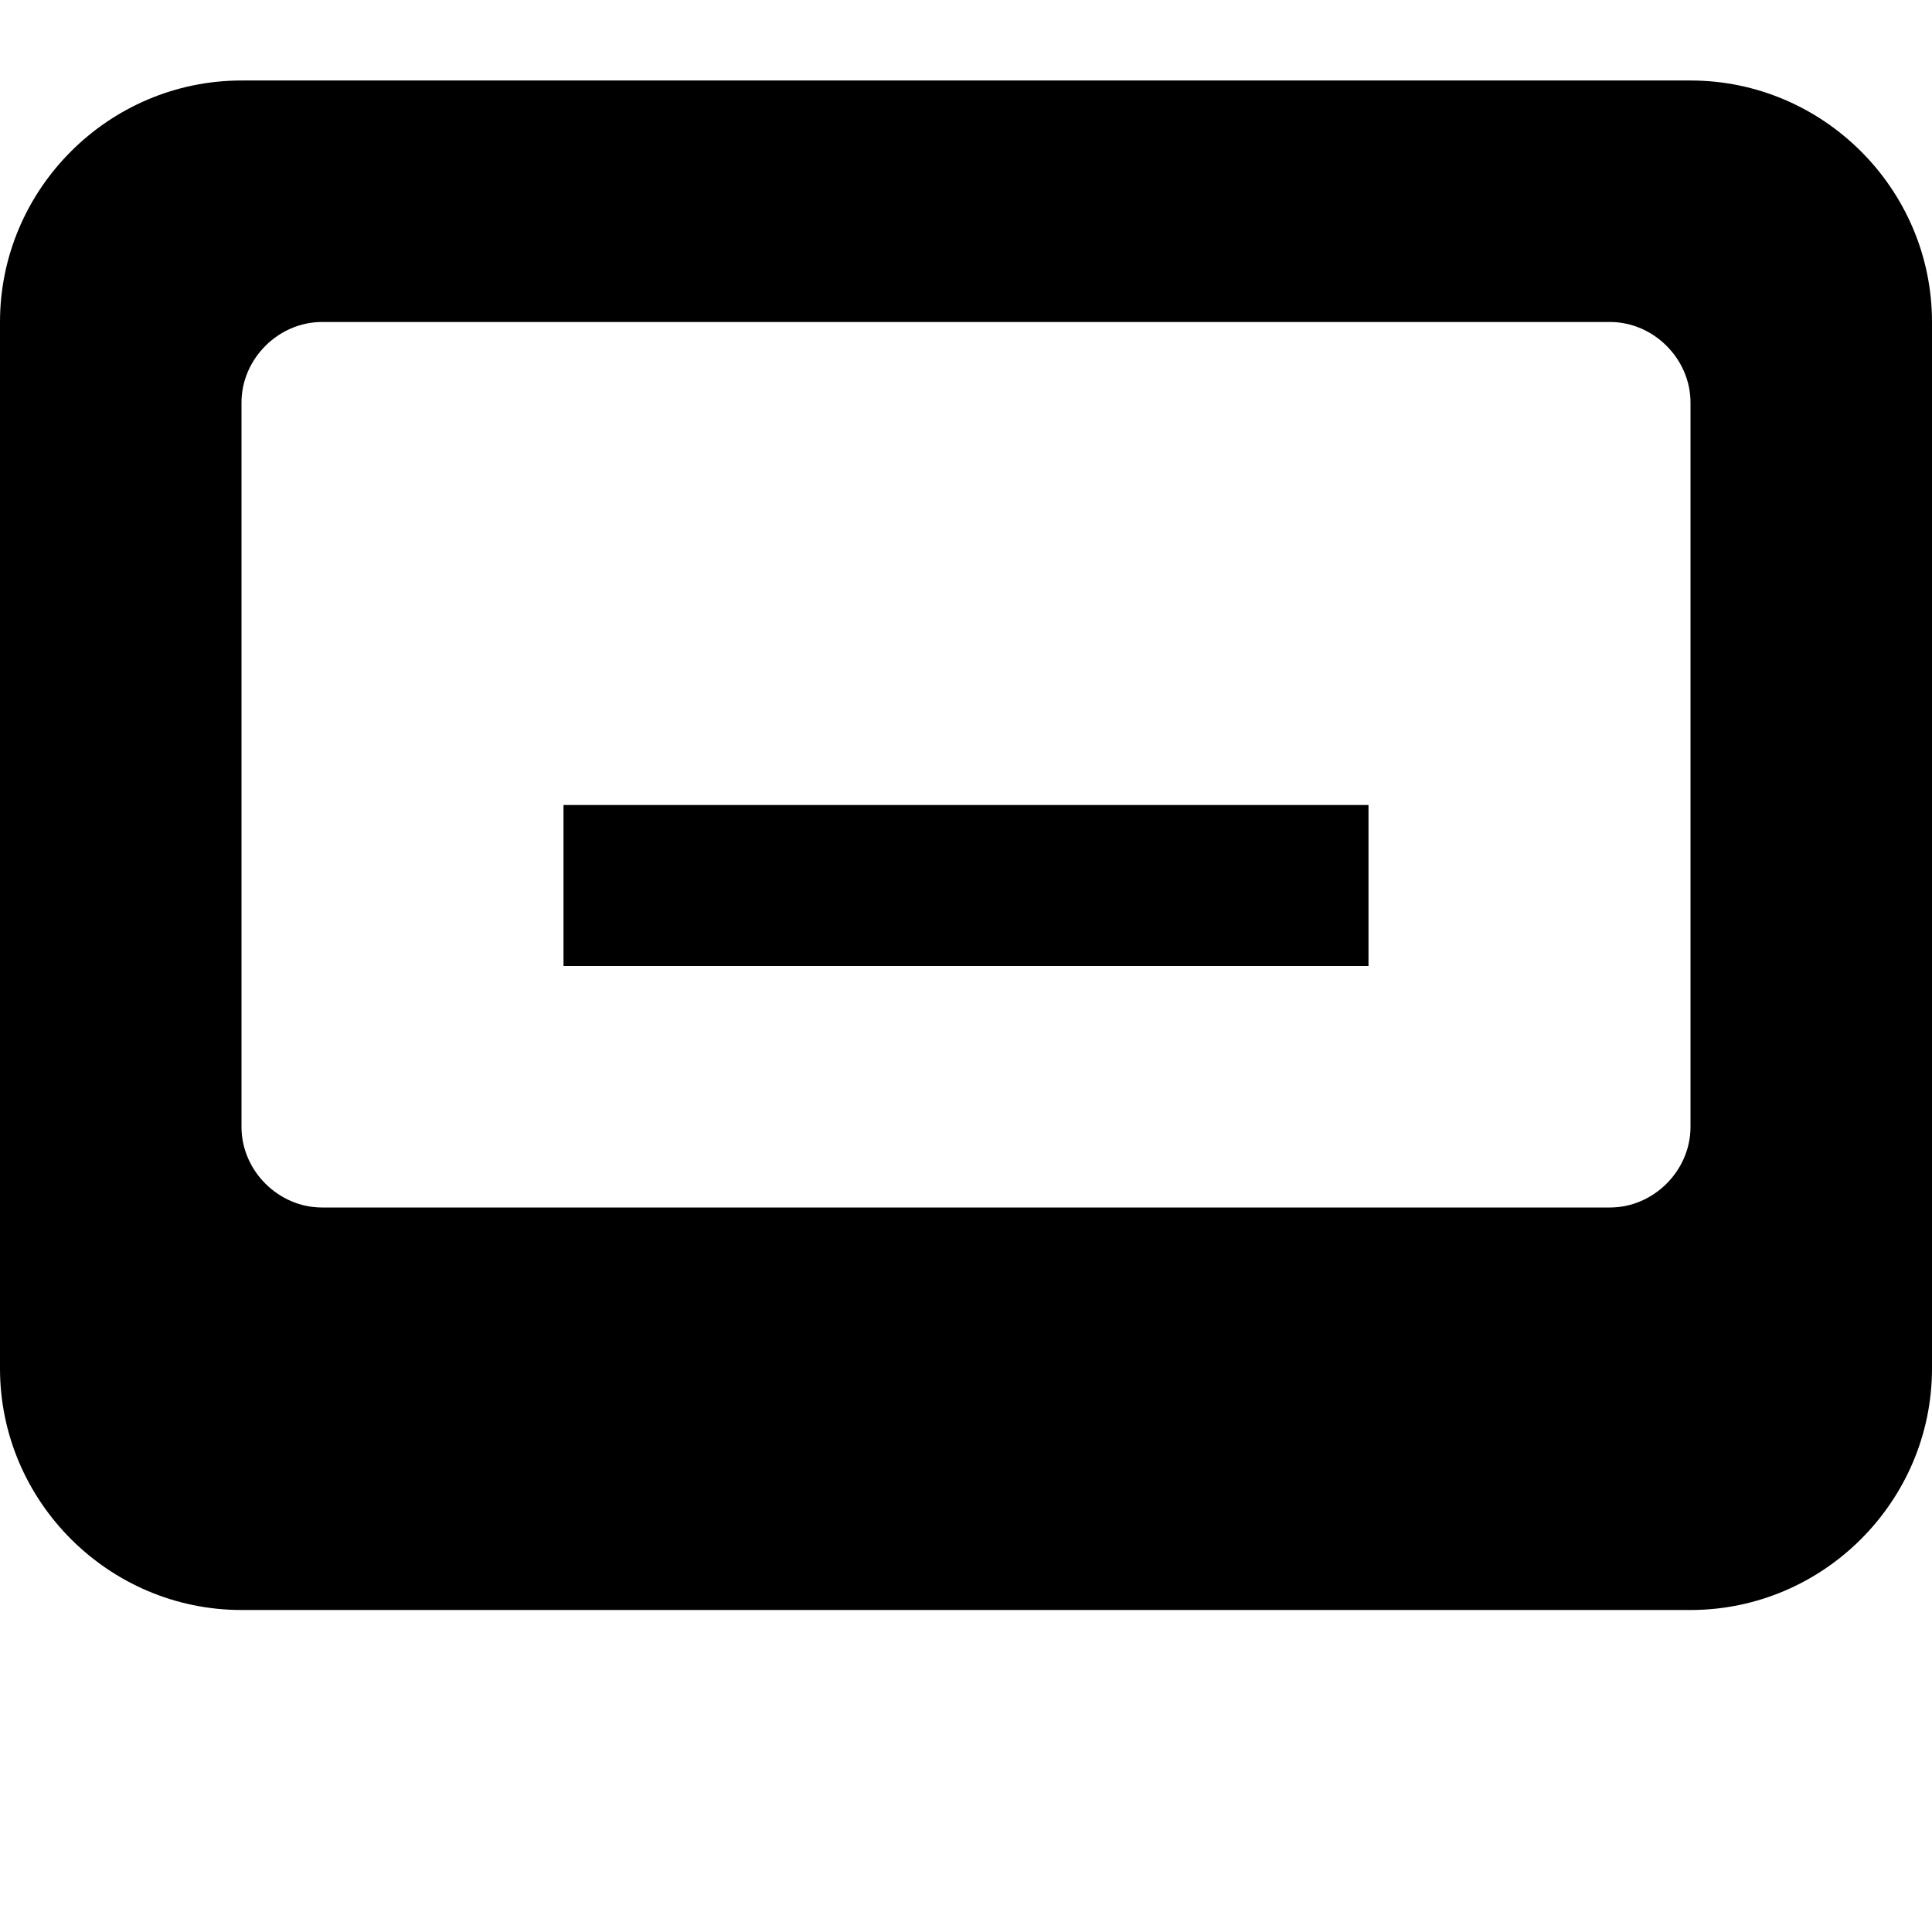 <svg xmlns="http://www.w3.org/2000/svg" class="icon icon-solar-panel" viewBox="0 0 24 24">
  <path d="M21 20h-18c-1.65 0-3-1.35-3-3v-13c0-1.65 1.35-3 3-3h18c1.65 0 3 1.35 3 3v13c0 1.65-1.35 3-3 3zm-1-16h-16c-.542 0-1 .458-1 1v9c0 .542 .458 1 1 1h16c.542 0 1-.458 1-1v-9c0-.542-.458-1-1-1zm-3 8h-10v-2h10v2z"/>
</svg>